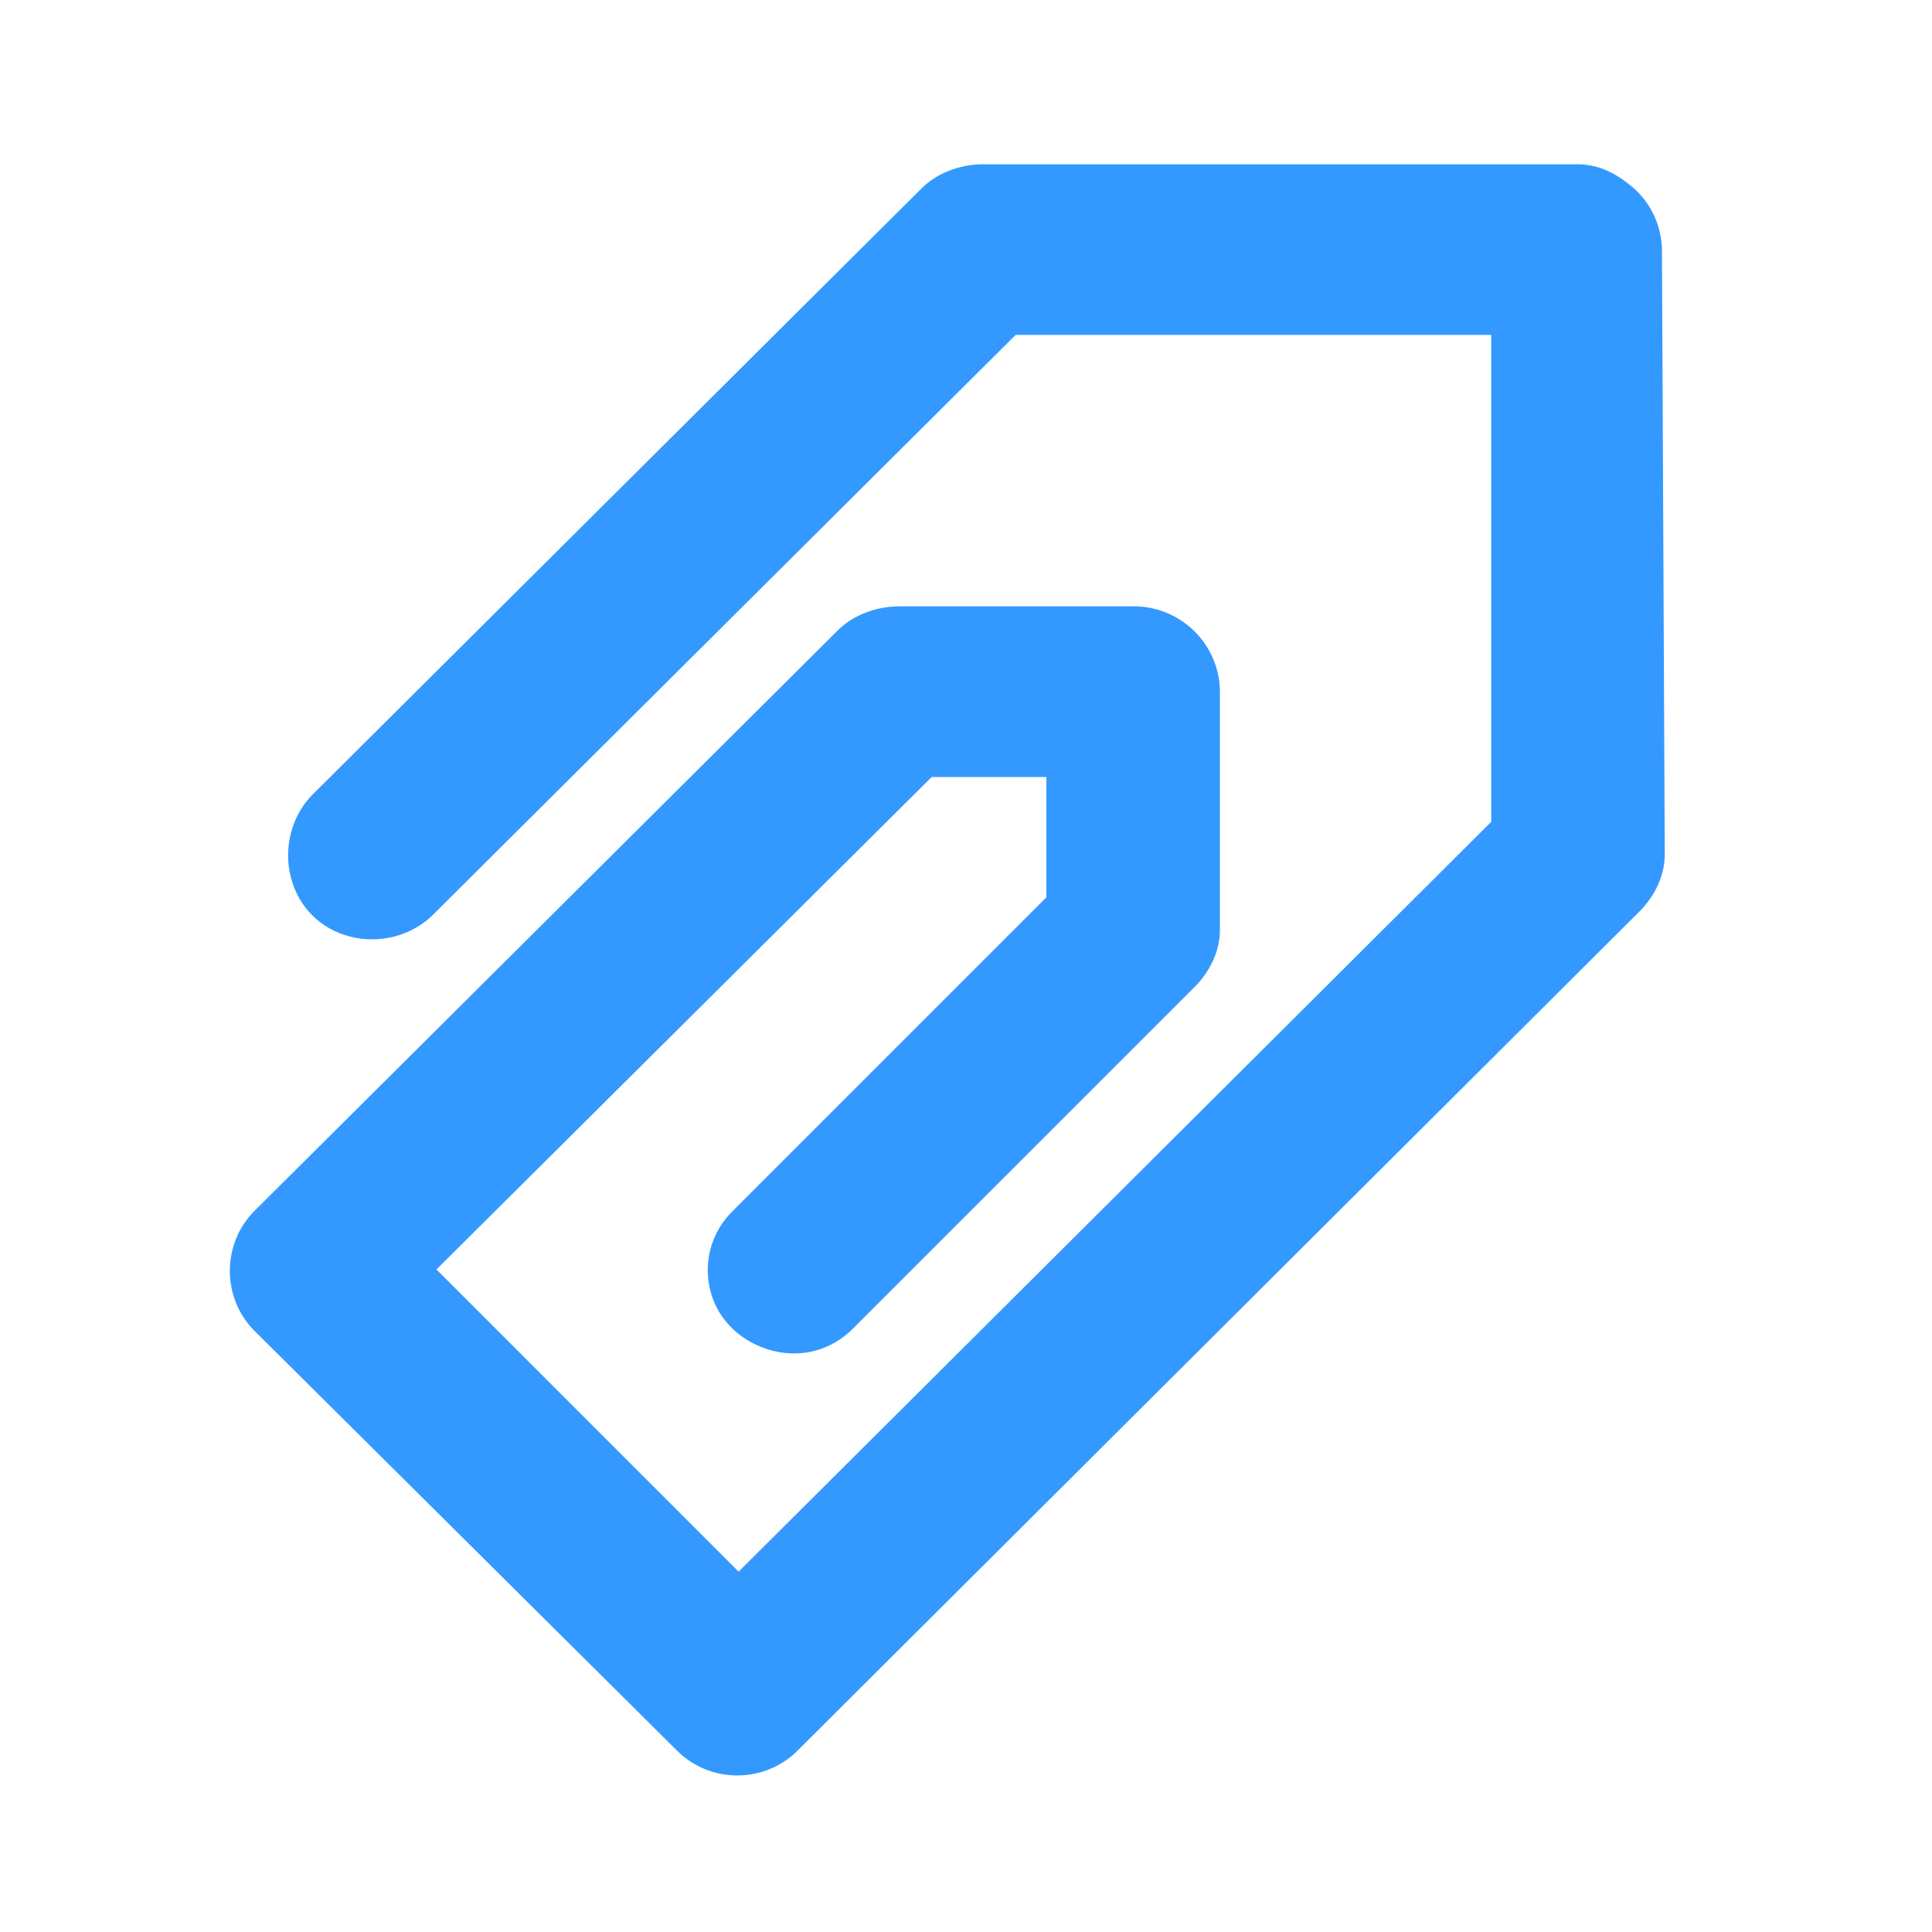 <?xml version="1.0" encoding="UTF-8" standalone="no"?>
<!-- Created with Inkscape (http://www.inkscape.org/) -->

<svg
   xmlns:dc="http://purl.org/dc/elements/1.1/"
   xmlns:cc="http://creativecommons.org/ns#"
   xmlns:rdf="http://www.w3.org/1999/02/22-rdf-syntax-ns#"
   xmlns:svg="http://www.w3.org/2000/svg"
   xmlns="http://www.w3.org/2000/svg"
   xmlns:sodipodi="http://sodipodi.sourceforge.net/DTD/sodipodi-0.dtd"
   xmlns:inkscape="http://www.inkscape.org/namespaces/inkscape"
   width="128"
   height="128"
   id="svg3027"
   version="1.1"
   inkscape:version="0.48.5 r10040"
   sodipodi:docname="weather-storm.svg">
  <defs
     id="defs3029" />
  <sodipodi:namedview
     id="base"
     pagecolor="#ffffff"
     bordercolor="#666666"
     borderopacity="1.0"
     inkscape:pageopacity="0.0"
     inkscape:pageshadow="2"
     inkscape:zoom="3.9140624"
     inkscape:cx="90.895777"
     inkscape:cy="51.036686"
     inkscape:document-units="px"
     inkscape:current-layer="svg3027"
     showgrid="false"
     inkscape:window-width="1013"
     inkscape:window-height="847"
     inkscape:window-x="573"
     inkscape:window-y="23"
     inkscape:window-maximized="0" />
  <path
     style="fill:#3399FF"
     inkscape:connector-curvature="0"
     d="m 65.063,10.884 c -1.502,0.023 -3.041,0.587 -4.078,1.668 L 20.76,52.592 c -1.45,1.404 -2,3.61 -1.483,5.561 0.517,1.951 1.934,3.378 3.893,3.892 1.959,0.515 4.151,-0.038 5.561,-1.483 L 67.287,22.191 H 98.8 V 54.446 L 48.935,104.126 28.915,84.105 61.725,51.48 h 7.6 v 7.971 L 48.564,80.212 c -1.45,1.404 -2,3.425 -1.483,5.376 0.517,1.951 2.119,3.378 4.078,3.893 1.959,0.515 3.966,-0.038 5.376,-1.483 L 78.968,65.568 c 1.086,-1.032 1.831,-2.396 1.854,-3.893 V 45.918 c 0.024,-1.515 -0.591,-3.005 -1.668,-4.078 -1.075,-1.072 -2.556,-1.691 -4.078,-1.667 H 59.506 c -1.503,0.023 -3.041,0.587 -4.078,1.668 l -38.557,38.372 c -2.19,2.181 -2.195,5.785 0,7.971 l 27.991,27.806 c 2.195,2.186 5.781,2.181 7.971,0 L 108.441,60.565 c 1.086,-1.032 1.831,-2.396 1.854,-3.893 l -0.185,-40.04 c -0.008,-1.749 -0.816,-3.394 -2.219,-4.449 -0.991,-0.791 -2.074,-1.285 -3.34,-1.298 H 65.067 z"
     id="path4" />
  <g
     inkscape:label="Livello 1"
     inkscape:groupmode="layer"
     id="layer1"
     transform="translate(0,-924.362)" />
  <g
     transform="matrix(6.828,0,0,6.828,10.395,7.888)"
     style="fill:#3399FF"
     id="g4-5" />
</svg>
